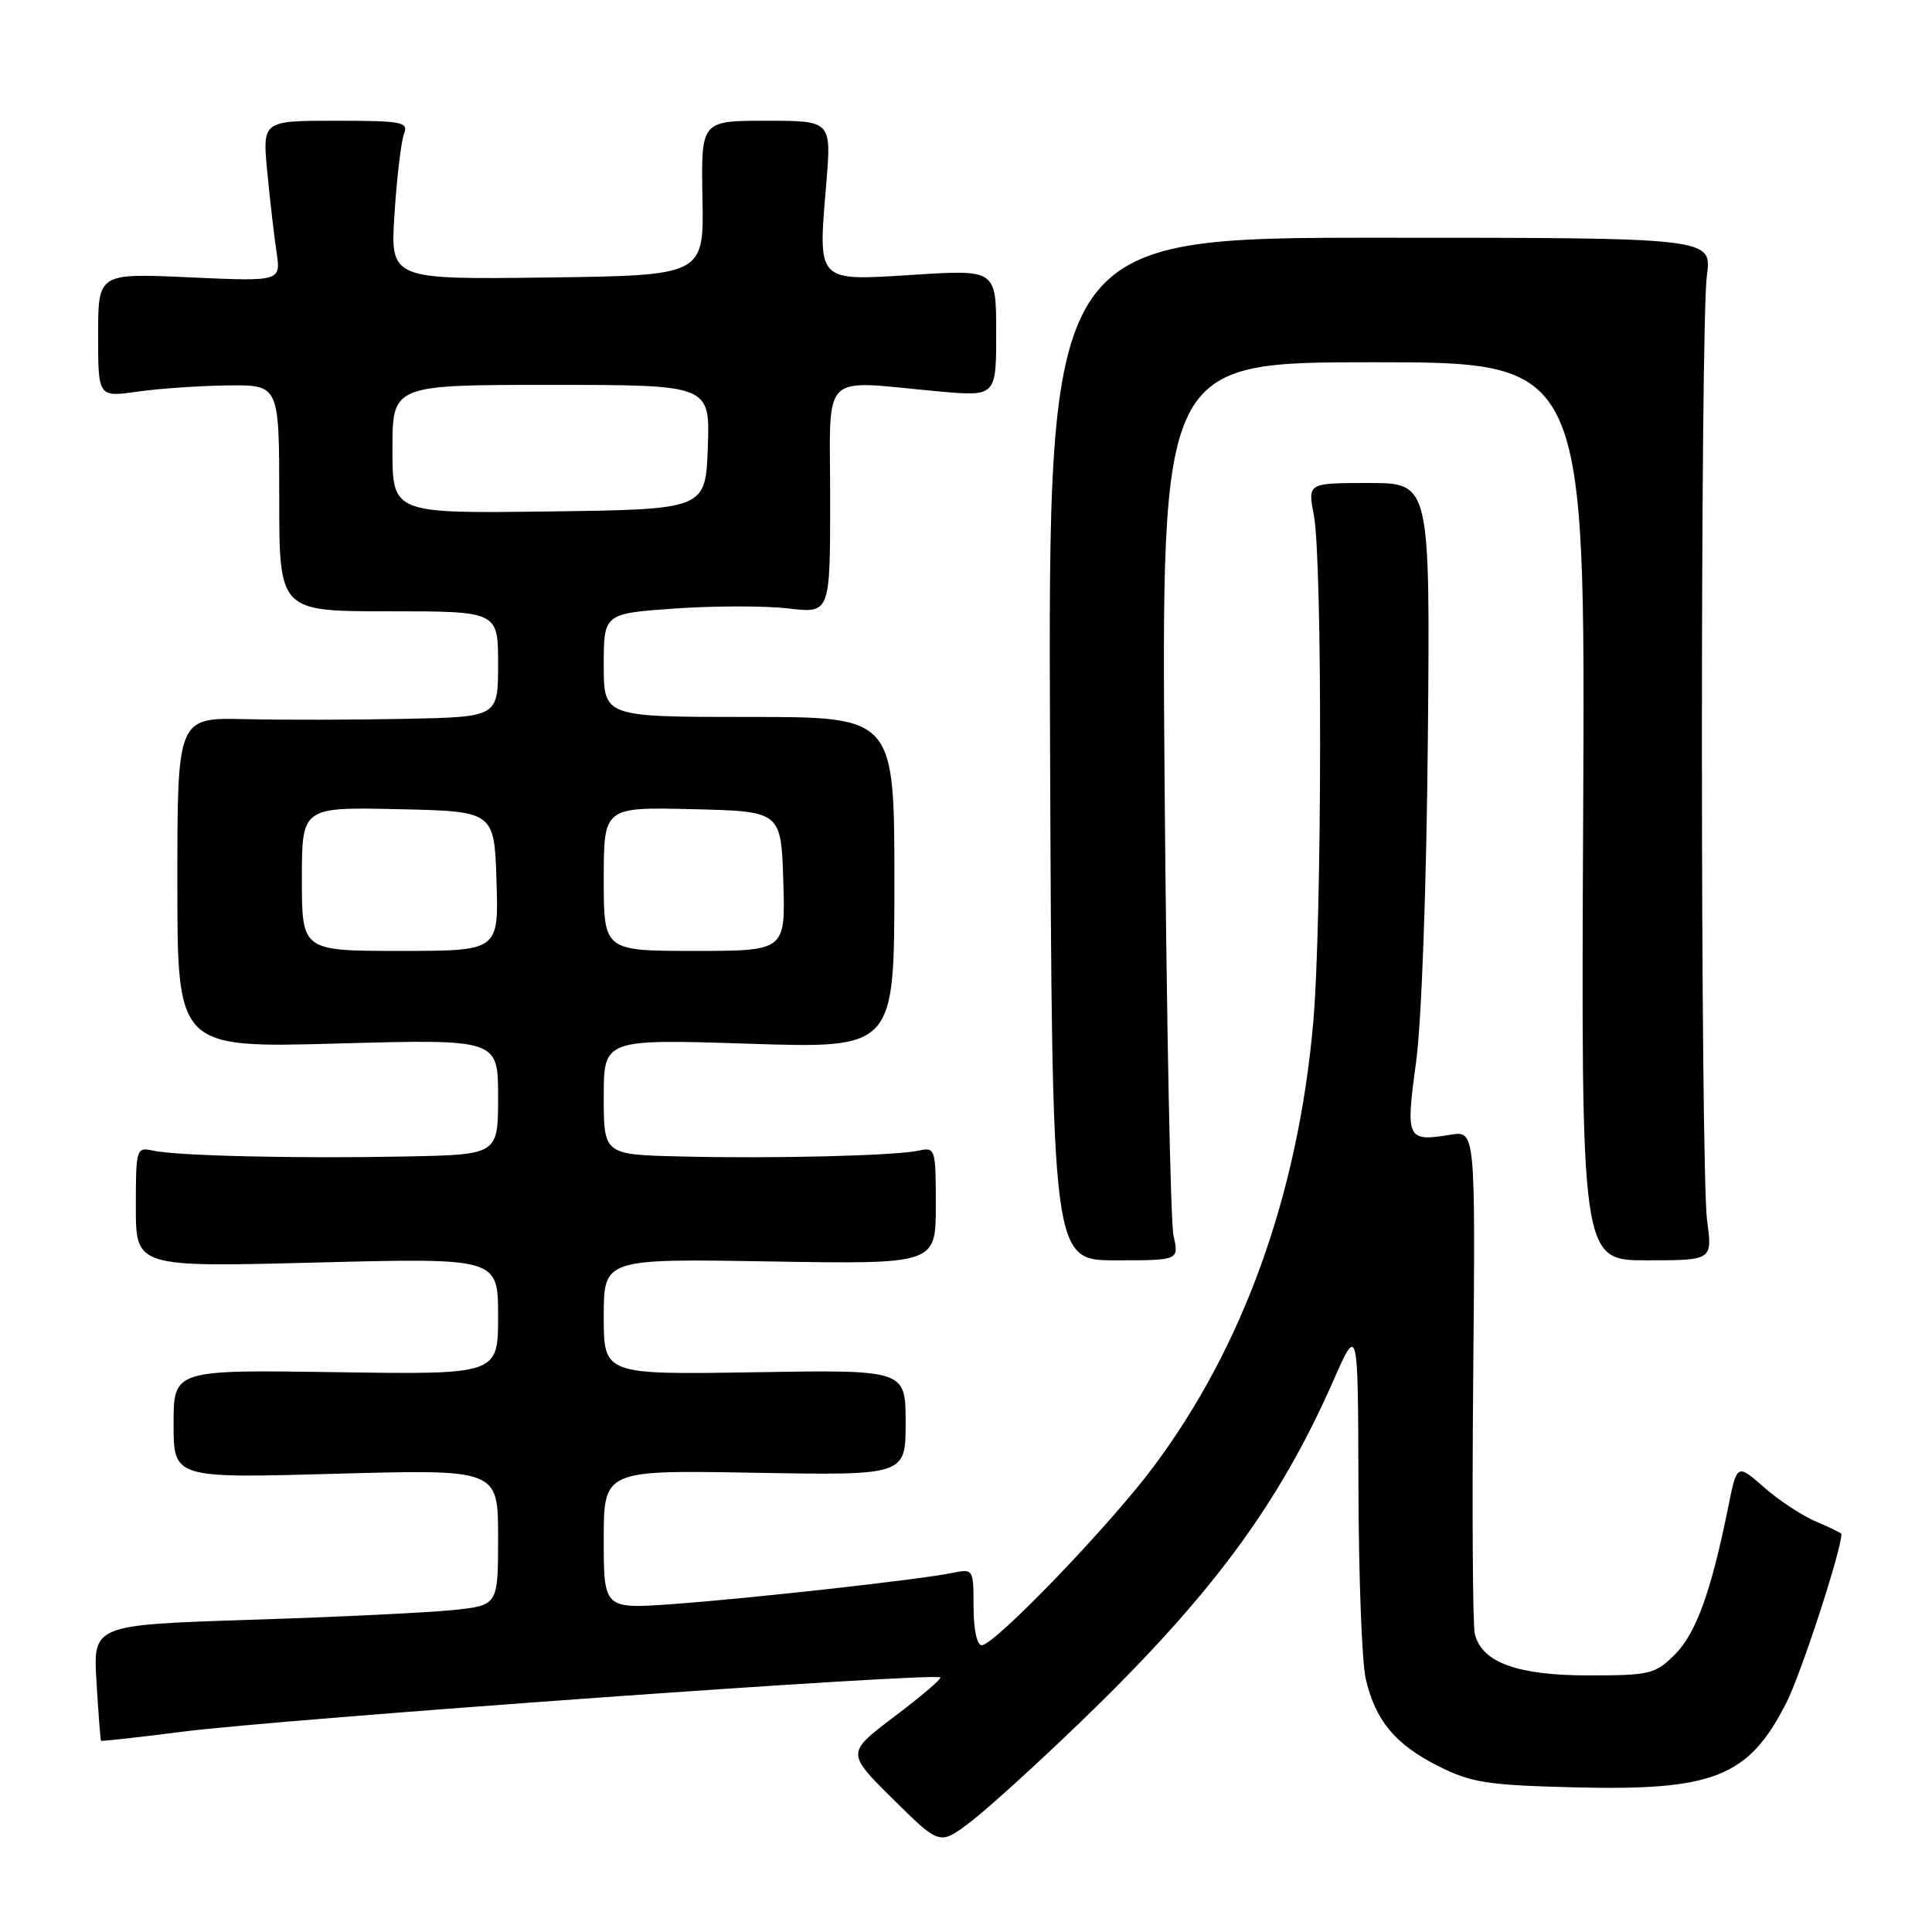 <?xml version="1.0" encoding="UTF-8" standalone="no"?>
<!DOCTYPE svg PUBLIC "-//W3C//DTD SVG 1.1//EN" "http://www.w3.org/Graphics/SVG/1.1/DTD/svg11.dtd" >
<svg xmlns="http://www.w3.org/2000/svg" xmlns:xlink="http://www.w3.org/1999/xlink" version="1.1" viewBox="0 0 256 256">
 <g >
 <path fill="currentColor"
d=" M 143.20 228.15 C 160.47 211.50 169.42 199.41 176.65 183.00 C 179.95 175.50 179.95 175.50 180.00 197.00 C 180.03 208.82 180.46 220.27 180.96 222.42 C 182.24 227.97 184.85 231.12 190.55 234.00 C 194.93 236.21 197.01 236.54 208.50 236.83 C 227.06 237.31 231.69 235.48 236.69 225.65 C 238.64 221.82 244.00 205.41 244.00 203.27 C 244.00 203.14 242.50 202.40 240.68 201.64 C 238.85 200.87 235.73 198.83 233.76 197.09 C 230.16 193.93 230.16 193.93 228.99 199.72 C 226.76 210.81 224.74 216.42 221.95 219.21 C 219.32 221.83 218.64 222.00 210.48 222.00 C 201.06 222.00 196.36 220.29 195.42 216.51 C 195.14 215.40 195.05 199.95 195.21 182.16 C 195.50 149.82 195.50 149.82 192.19 150.36 C 186.39 151.30 186.24 150.98 187.64 140.72 C 188.37 135.34 189.02 117.43 189.20 97.75 C 189.50 64.00 189.50 64.00 181.38 64.00 C 173.27 64.00 173.27 64.00 174.09 68.25 C 175.24 74.20 175.18 122.23 174.01 135.50 C 171.99 158.33 164.70 178.56 152.74 194.49 C 146.86 202.33 131.76 218.00 130.09 218.00 C 129.45 218.00 129.00 215.92 129.00 212.92 C 129.00 207.91 128.96 207.85 126.25 208.41 C 122.02 209.29 99.58 211.79 89.25 212.54 C 80.00 213.21 80.00 213.21 80.00 204.00 C 80.00 194.79 80.00 194.79 100.00 195.15 C 120.00 195.50 120.00 195.50 120.00 188.50 C 120.00 181.50 120.00 181.50 100.00 181.83 C 80.00 182.15 80.00 182.15 80.00 174.46 C 80.00 166.78 80.00 166.78 102.00 167.15 C 124.00 167.51 124.00 167.51 124.00 159.74 C 124.00 152.19 123.93 151.98 121.75 152.46 C 118.66 153.14 102.63 153.54 90.25 153.24 C 80.00 153.00 80.00 153.00 80.00 145.34 C 80.00 137.68 80.00 137.68 99.26 138.30 C 118.51 138.92 118.51 138.92 118.51 116.96 C 118.51 95.00 118.51 95.00 99.26 95.00 C 80.00 95.00 80.00 95.00 80.00 88.15 C 80.00 81.30 80.00 81.30 89.44 80.63 C 94.63 80.27 101.38 80.26 104.44 80.62 C 110.00 81.28 110.00 81.28 110.00 66.14 C 110.00 48.87 108.46 50.41 124.25 51.85 C 132.00 52.55 132.00 52.55 132.00 44.13 C 132.00 35.72 132.00 35.72 121.08 36.41 C 108.09 37.23 108.39 37.53 109.48 24.37 C 110.18 16.00 110.18 16.00 101.53 16.00 C 92.89 16.00 92.89 16.00 93.08 26.25 C 93.27 36.50 93.27 36.50 72.48 36.77 C 51.70 37.04 51.70 37.04 52.28 28.27 C 52.59 23.45 53.16 18.71 53.53 17.75 C 54.15 16.16 53.34 16.00 44.49 16.00 C 34.77 16.00 34.77 16.00 35.41 22.75 C 35.77 26.46 36.32 31.26 36.64 33.40 C 37.23 37.30 37.23 37.30 25.11 36.75 C 13.00 36.19 13.00 36.19 13.00 44.41 C 13.00 52.64 13.00 52.64 18.25 51.89 C 21.14 51.48 26.54 51.11 30.25 51.07 C 37.00 51.00 37.00 51.00 37.00 66.00 C 37.00 81.00 37.00 81.00 51.50 81.00 C 66.00 81.00 66.00 81.00 66.00 88.00 C 66.00 95.00 66.00 95.00 53.75 95.25 C 47.01 95.39 37.45 95.41 32.50 95.29 C 23.50 95.08 23.50 95.08 23.50 116.97 C 23.50 138.86 23.50 138.86 44.75 138.27 C 66.00 137.69 66.00 137.69 66.00 145.34 C 66.00 153.00 66.00 153.00 53.75 153.24 C 39.33 153.53 23.43 153.16 20.25 152.46 C 18.06 151.98 18.00 152.19 18.00 159.93 C 18.00 167.91 18.00 167.91 42.00 167.29 C 66.00 166.68 66.00 166.68 66.00 174.41 C 66.00 182.14 66.00 182.14 44.50 181.82 C 23.00 181.50 23.00 181.50 23.00 188.69 C 23.00 195.88 23.00 195.88 44.50 195.28 C 66.00 194.69 66.00 194.69 66.00 203.70 C 66.00 212.72 66.00 212.72 60.02 213.34 C 56.74 213.68 44.66 214.27 33.18 214.63 C 12.32 215.31 12.32 215.31 12.79 222.90 C 13.04 227.08 13.31 230.57 13.38 230.66 C 13.44 230.75 18.22 230.22 24.00 229.48 C 37.33 227.77 123.90 221.56 124.60 222.27 C 124.78 222.45 122.06 224.78 118.54 227.43 C 112.14 232.27 112.14 232.27 118.32 238.38 C 124.50 244.50 124.50 244.50 128.48 241.50 C 130.68 239.85 137.30 233.84 143.20 228.15 Z  M 155.50 163.75 C 155.10 161.96 154.57 135.19 154.32 104.25 C 153.87 48.00 153.87 48.00 181.96 48.00 C 210.06 48.00 210.06 48.00 209.78 107.50 C 209.50 167.00 209.50 167.00 218.20 167.00 C 226.91 167.00 226.91 167.00 226.20 161.75 C 225.30 155.04 225.28 43.15 226.17 36.50 C 226.85 31.50 226.85 31.50 182.85 31.50 C 138.86 31.50 138.86 31.50 139.14 99.25 C 139.41 167.00 139.41 167.00 147.82 167.00 C 156.23 167.00 156.23 167.00 155.50 163.75 Z  M 40.00 116.47 C 40.00 106.94 40.00 106.94 52.75 107.22 C 65.50 107.50 65.50 107.50 65.79 116.75 C 66.08 126.00 66.08 126.00 53.04 126.00 C 40.00 126.00 40.00 126.00 40.00 116.47 Z  M 80.00 116.47 C 80.00 106.94 80.00 106.94 91.75 107.22 C 103.50 107.50 103.50 107.50 103.79 116.75 C 104.08 126.00 104.08 126.00 92.04 126.00 C 80.00 126.00 80.00 126.00 80.00 116.47 Z  M 52.00 59.52 C 52.00 51.00 52.00 51.00 73.04 51.00 C 94.08 51.00 94.08 51.00 93.79 59.25 C 93.50 67.50 93.50 67.50 72.75 67.77 C 52.00 68.04 52.00 68.04 52.00 59.52 Z "/>
</g>
</svg>